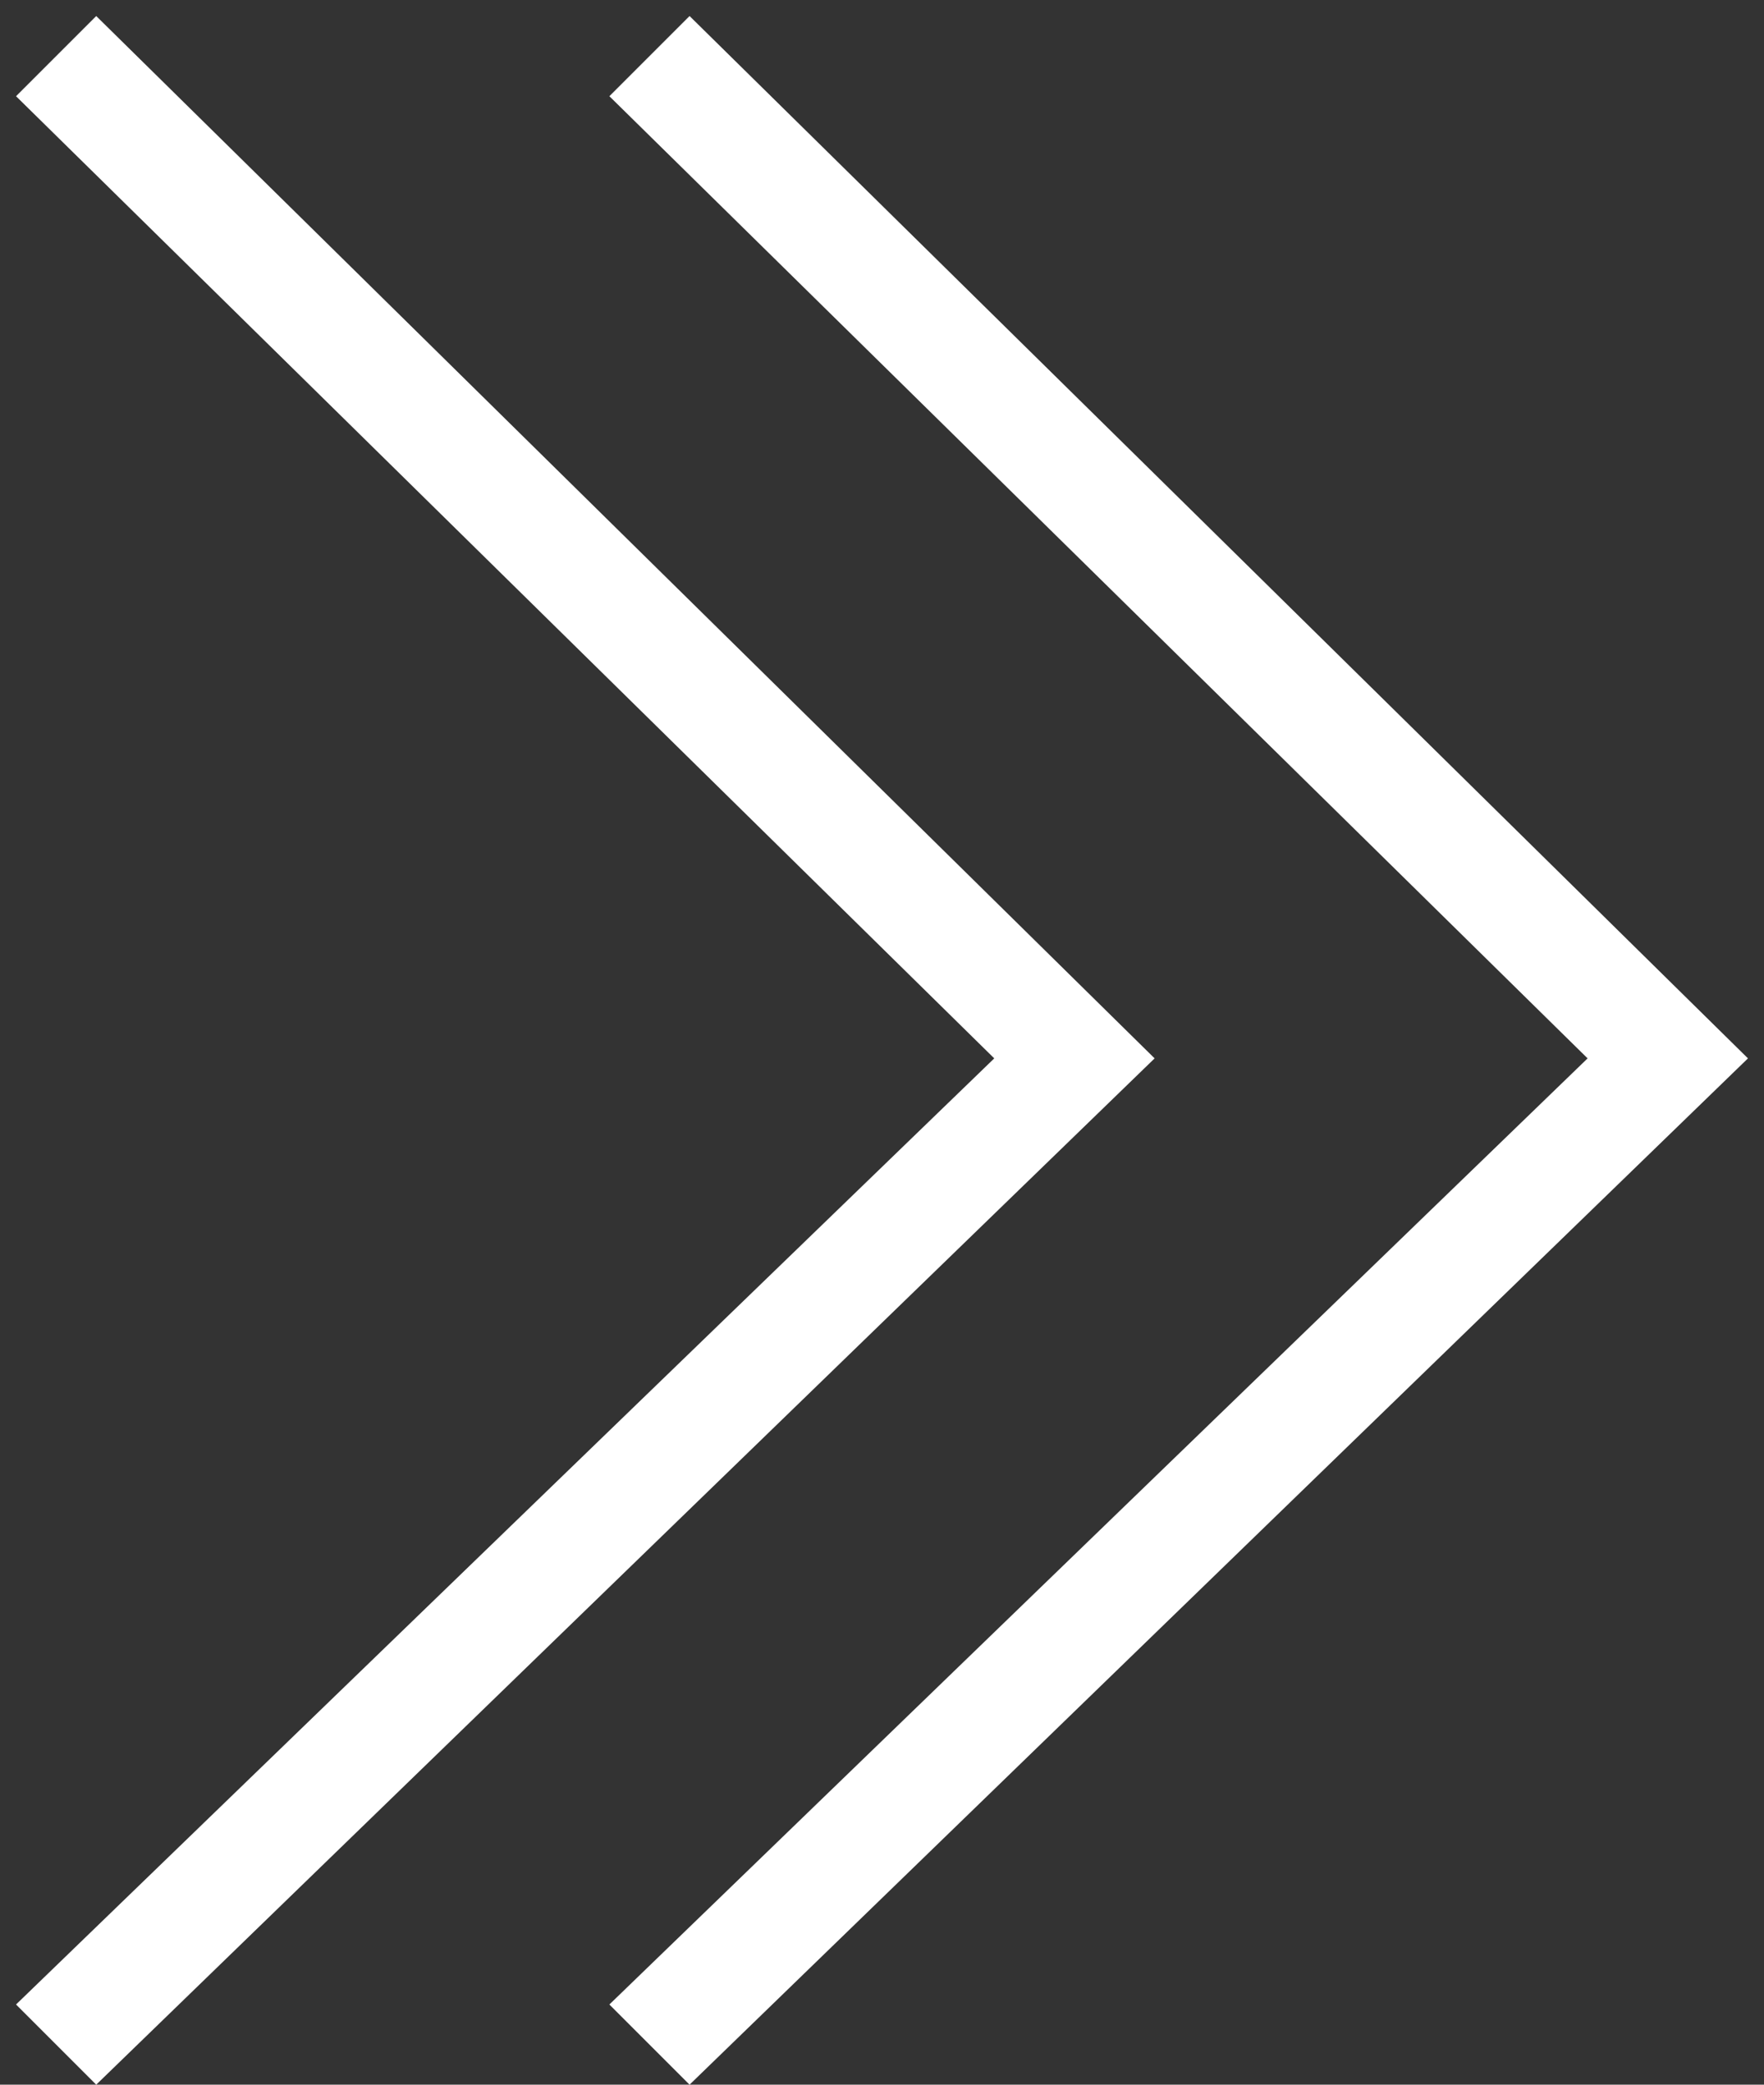 <?xml version="1.0" encoding="utf-8"?>
<!-- Generator: Adobe Illustrator 21.0.0, SVG Export Plug-In . SVG Version: 6.00 Build 0)  -->
<svg version="1.1" id="图层_1" xmlns="http://www.w3.org/2000/svg" xmlns:xlink="http://www.w3.org/1999/xlink" x="0px" y="0px"
	 viewBox="0 0 11 13" style="enable-background:new 0 0 11 13;" xml:space="preserve">
<rect x="0" y="0" width="11" height="13" fill="#333333" stroke="none"/>
<style type="text/css">
	.st0{fill:#FFFFFF;}
</style>
<g>
	<path class="st0" d="M0.6,0.1l6.6,6.5L0.6,13l-0.5-0.5l6.1-5.9L0.1,0.6L0.6,0.1z M0.6,0.1"/>
</g>
<g>
	<path class="st0" d="M4.3,0.1l6.6,6.5L4.3,13l-0.5-0.5l6.1-5.9L3.8,0.6L4.3,0.1z M4.3,0.1"/>
</g>
</svg>
